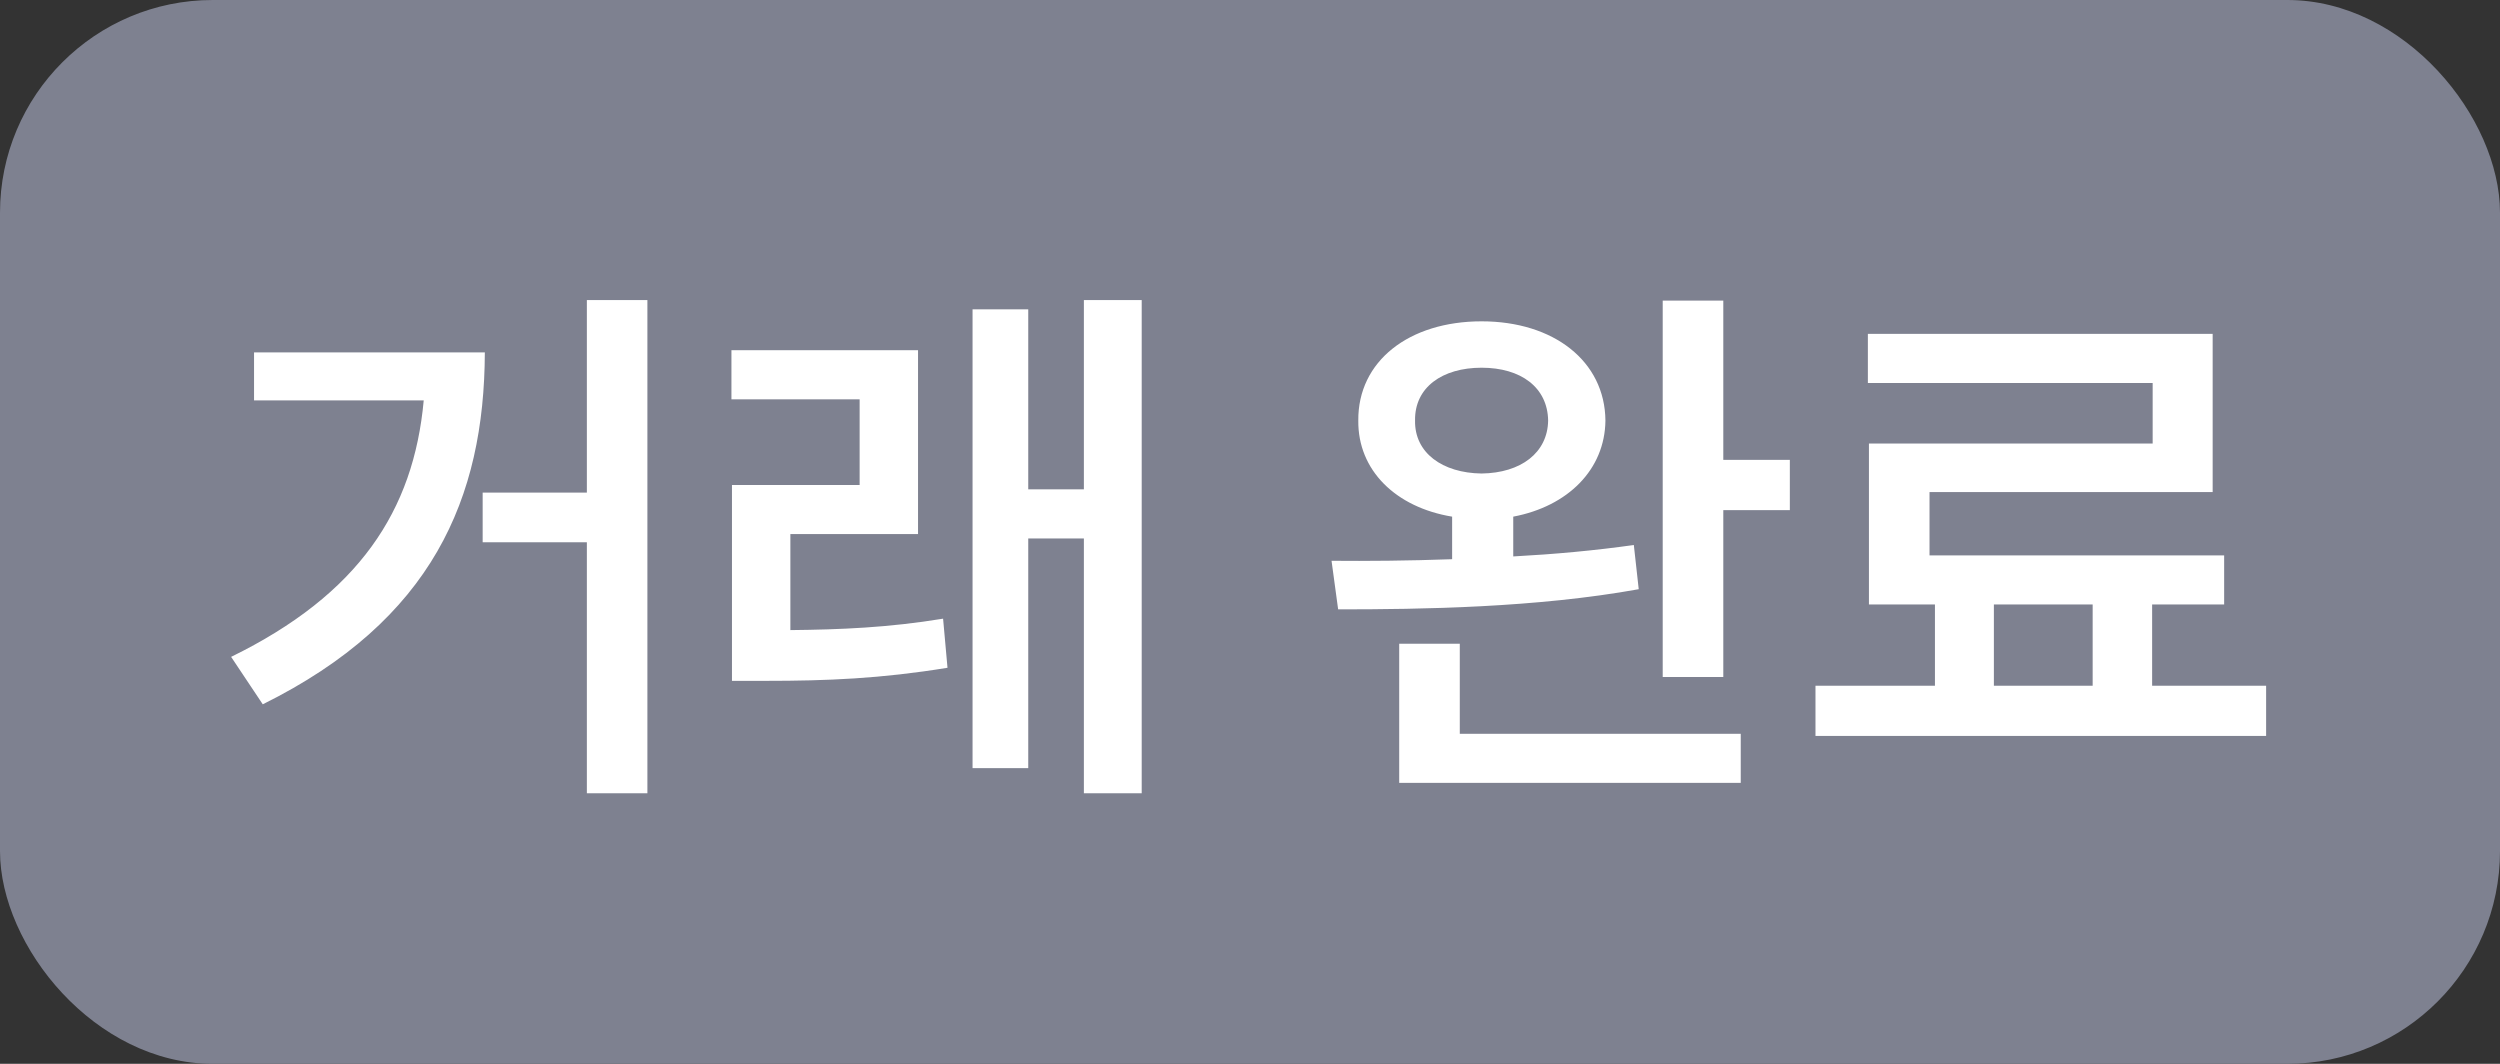 <svg width="47" height="20" viewBox="0 0 47 20" fill="none" xmlns="http://www.w3.org/2000/svg">
<rect x="0" y="0" width="47" height="20" fill="#333333" stroke="none"/>
<rect width="47" height="20" rx="4" fill="#7E8190"/>
<path d="M12.171 5.641V14.913H11.033V10.195H9.074V9.261H11.033V5.641H12.171ZM9.115 6.625C9.105 9.364 8.13 11.661 4.94 13.241L4.345 12.349C6.745 11.174 7.776 9.605 7.966 7.528H4.776V6.625H9.115ZM17.259 6.584V10.041H14.859V11.846C15.802 11.836 16.7 11.8 17.73 11.631L17.813 12.554C16.561 12.759 15.546 12.8 14.397 12.8H13.761V9.118H16.161V7.507H13.751V6.584H17.259ZM21.464 5.641V14.913H20.377V10.123H19.331V14.441H18.284V5.815H19.331V9.2H20.377V5.641H21.464ZM27.854 6.041C29.208 6.041 30.172 6.789 30.182 7.907C30.172 8.825 29.48 9.518 28.449 9.713V10.461C29.218 10.42 29.993 10.349 30.716 10.246L30.808 11.077C28.88 11.425 26.726 11.456 25.157 11.456L25.033 10.543C25.7 10.549 26.48 10.543 27.3 10.513V9.713C26.239 9.538 25.526 8.841 25.536 7.907C25.526 6.789 26.49 6.041 27.854 6.041ZM27.854 6.913C27.116 6.913 26.592 7.282 26.603 7.907C26.592 8.513 27.116 8.892 27.854 8.902C28.593 8.892 29.095 8.513 29.105 7.907C29.095 7.282 28.593 6.913 27.854 6.913ZM32.398 5.651V8.646H33.649V9.59H32.398V12.728H31.259V5.651H32.398ZM32.726 13.795V14.718H26.305V12.102H27.444V13.795H32.726ZM42.603 12.892V13.836H34.131V12.892H36.377V11.364H35.136V8.338H40.47V7.2H35.116V6.277H41.598V9.251H36.275V10.441H41.814V11.364H40.46V12.892H42.603ZM37.485 12.892H39.342V11.364H37.485V12.892Z" fill="white"/>
</svg>
